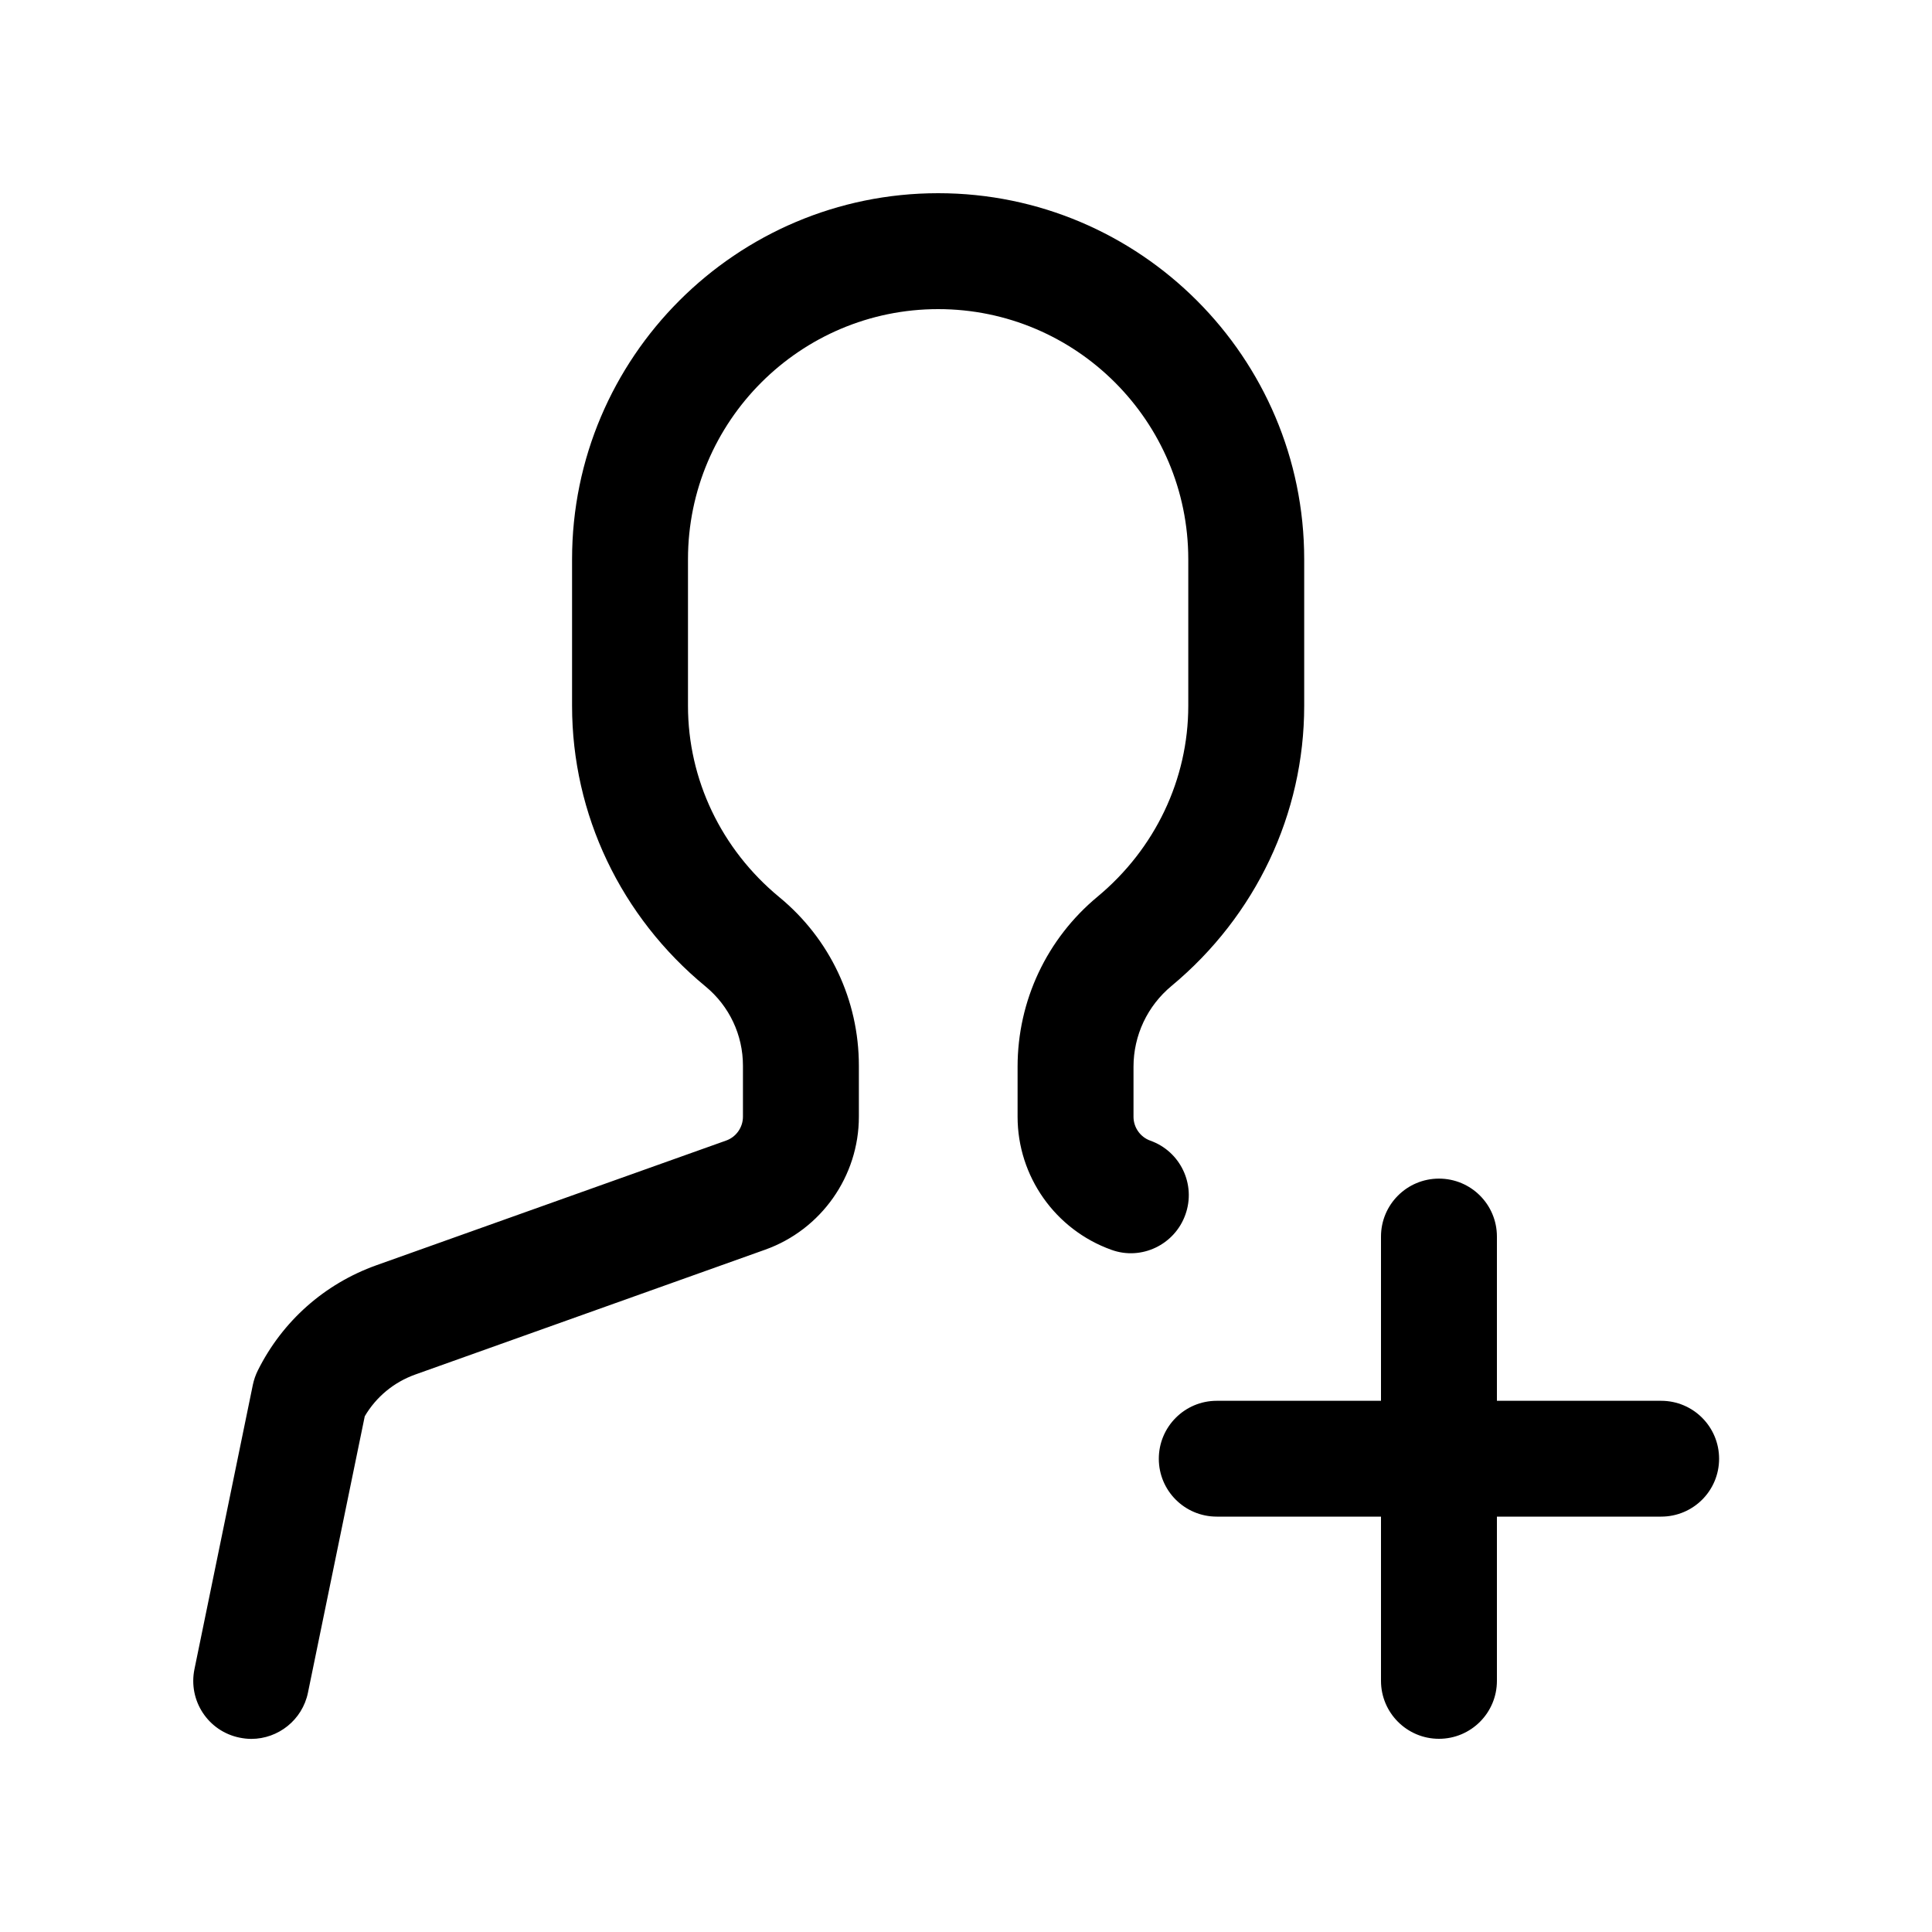 <svg xmlns="http://www.w3.org/2000/svg" viewBox="0 0 20 20">
    <path fill="#000" fill-rule="evenodd" d="M2.601,18.001 C2.561,18.001 2.52,17.996 2.48,17.988 C2.155,17.922 1.946,17.605 2.013,17.279 L2.618,14.333 C2.629,14.282 2.646,14.233 2.669,14.187 C2.923,13.677 3.359,13.29 3.896,13.098 L7.517,11.807 C7.621,11.77 7.691,11.67 7.691,11.56 L7.691,11.032 C7.691,10.714 7.55,10.415 7.304,10.212 C6.426,9.489 5.922,8.43 5.922,7.307 L5.922,5.789 C5.922,3.7 7.622,2 9.712,2 C11.801,2 13.501,3.7 13.501,5.789 L13.501,7.307 C13.501,8.425 13,9.481 12.128,10.206 C11.878,10.413 11.734,10.718 11.734,11.043 L11.734,11.561 C11.734,11.671 11.804,11.771 11.908,11.808 C12.22,11.919 12.383,12.262 12.271,12.574 C12.16,12.886 11.815,13.051 11.505,12.938 C10.924,12.73 10.534,12.177 10.534,11.561 L10.534,11.043 C10.534,10.36 10.836,9.718 11.362,9.282 C11.958,8.787 12.301,8.067 12.301,7.307 L12.301,5.789 C12.301,4.361 11.14,3.2 9.712,3.2 C8.284,3.2 7.122,4.361 7.122,5.789 L7.122,7.307 C7.122,8.07 7.467,8.792 8.067,9.287 C8.591,9.718 8.891,10.354 8.891,11.032 L8.891,11.56 C8.891,12.176 8.501,12.73 7.92,12.937 L4.299,14.229 C4.078,14.308 3.894,14.46 3.776,14.661 L3.188,17.522 C3.13,17.805 2.88,18.001 2.601,18.001 L2.601,18.001 Z M17.196,14.501 L15.496,14.501 L15.496,12.801 C15.496,12.469 15.228,12.201 14.896,12.201 C14.565,12.201 14.296,12.469 14.296,12.801 L14.296,14.501 L12.596,14.501 C12.264,14.501 11.996,14.77 11.996,15.101 C11.996,15.432 12.264,15.7 12.596,15.7 L14.296,15.7 L14.296,17.4 C14.296,17.731 14.565,18 14.896,18 C15.228,18 15.496,17.731 15.496,17.4 L15.496,15.7 L17.196,15.7 C17.528,15.7 17.796,15.432 17.796,15.101 C17.796,14.77 17.528,14.501 17.196,14.501 L17.196,14.501 Z"/>
</svg>
